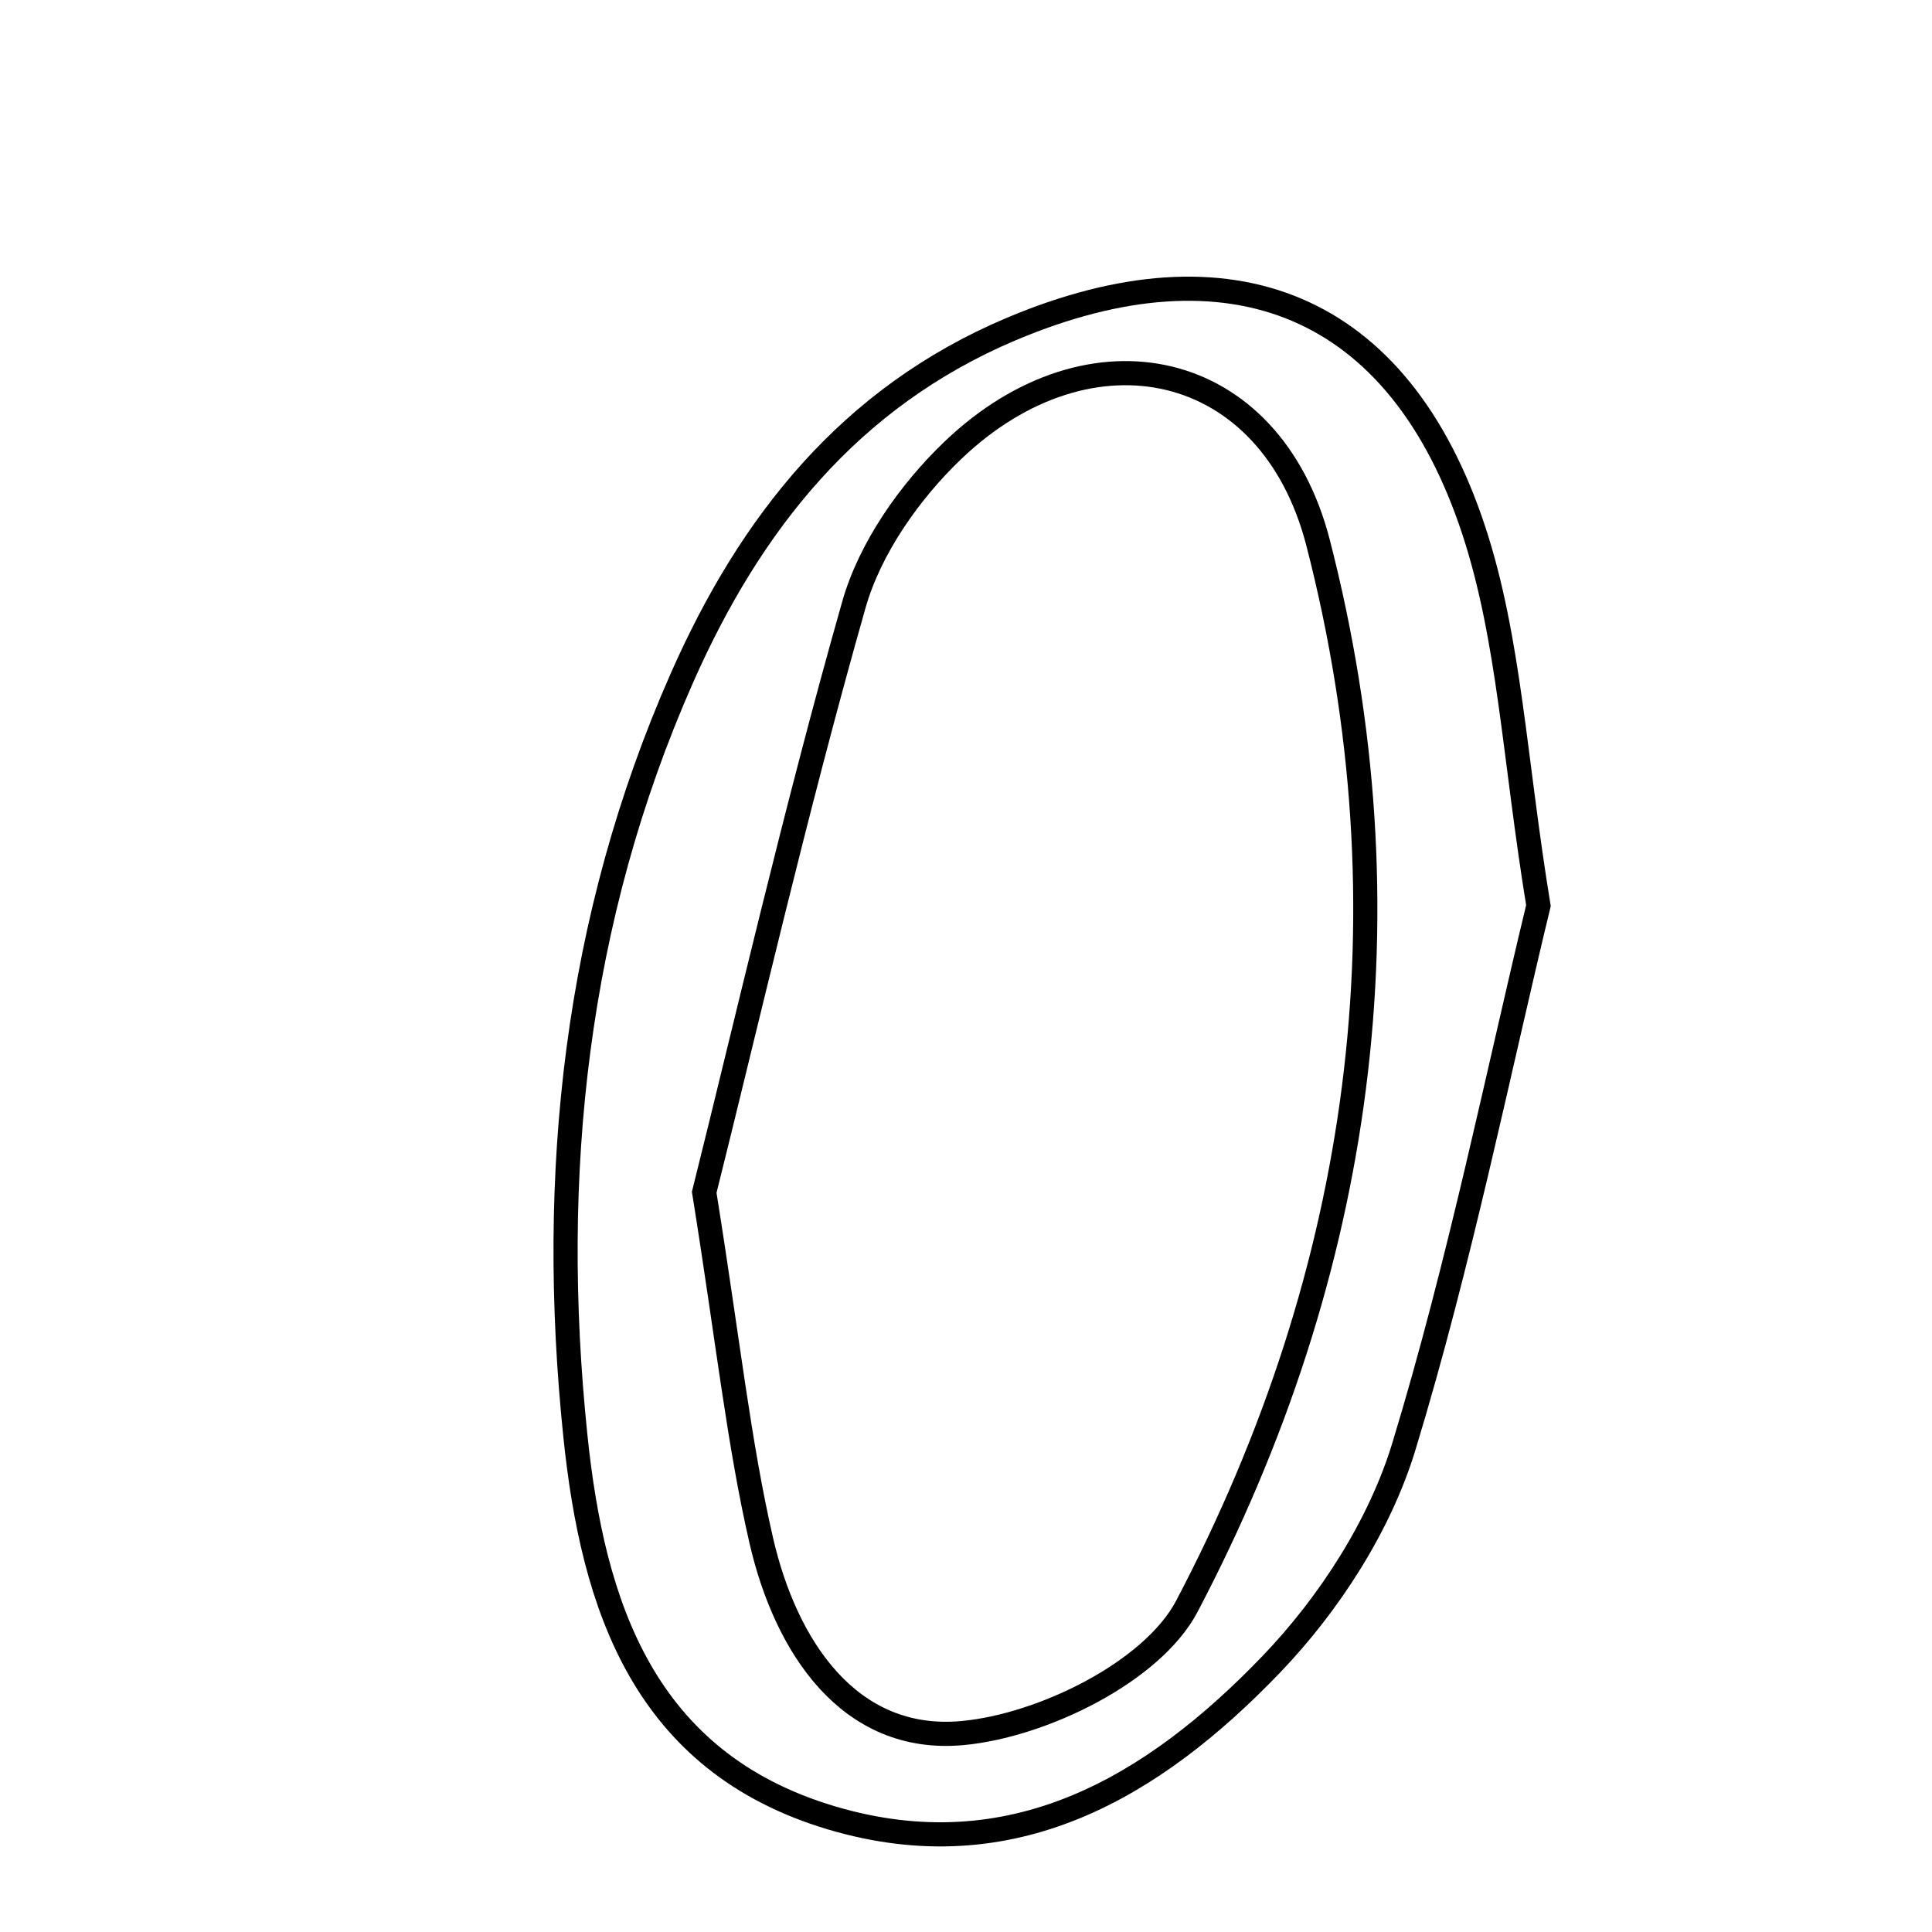 <svg xmlns="http://www.w3.org/2000/svg" viewBox="0.0 0.0 24.0 24.0" height="200px" width="200px"><path fill="none" stroke="black" stroke-width=".3" stroke-opacity="1.0"  filling="0" d="M12.561 4.088 C15.282 2.939 17.376 3.762 18.307 6.587 C18.753 7.942 18.812 9.424 19.111 11.25 C18.615 13.302 18.139 15.669 17.44 17.967 C17.141 18.951 16.512 19.924 15.794 20.673 C14.332 22.196 12.574 23.251 10.328 22.582 C7.995 21.887 7.365 19.946 7.147 17.832 C6.812 14.596 7.144 11.427 8.471 8.422 C9.317 6.506 10.552 4.937 12.561 4.088"></path>
<path fill="none" stroke="black" stroke-width=".3" stroke-opacity="1.0"  filling="0" d="M11.84 5.591 C13.545 3.965 15.784 4.457 16.373 6.74 C17.553 11.315 16.928 15.798 14.743 19.955 C14.313 20.77 12.947 21.438 11.955 21.529 C10.546 21.658 9.759 20.451 9.457 19.138 C9.177 17.919 9.045 16.666 8.748 14.811 C9.271 12.721 9.872 10.098 10.607 7.513 C10.807 6.808 11.301 6.106 11.84 5.591"></path></svg>